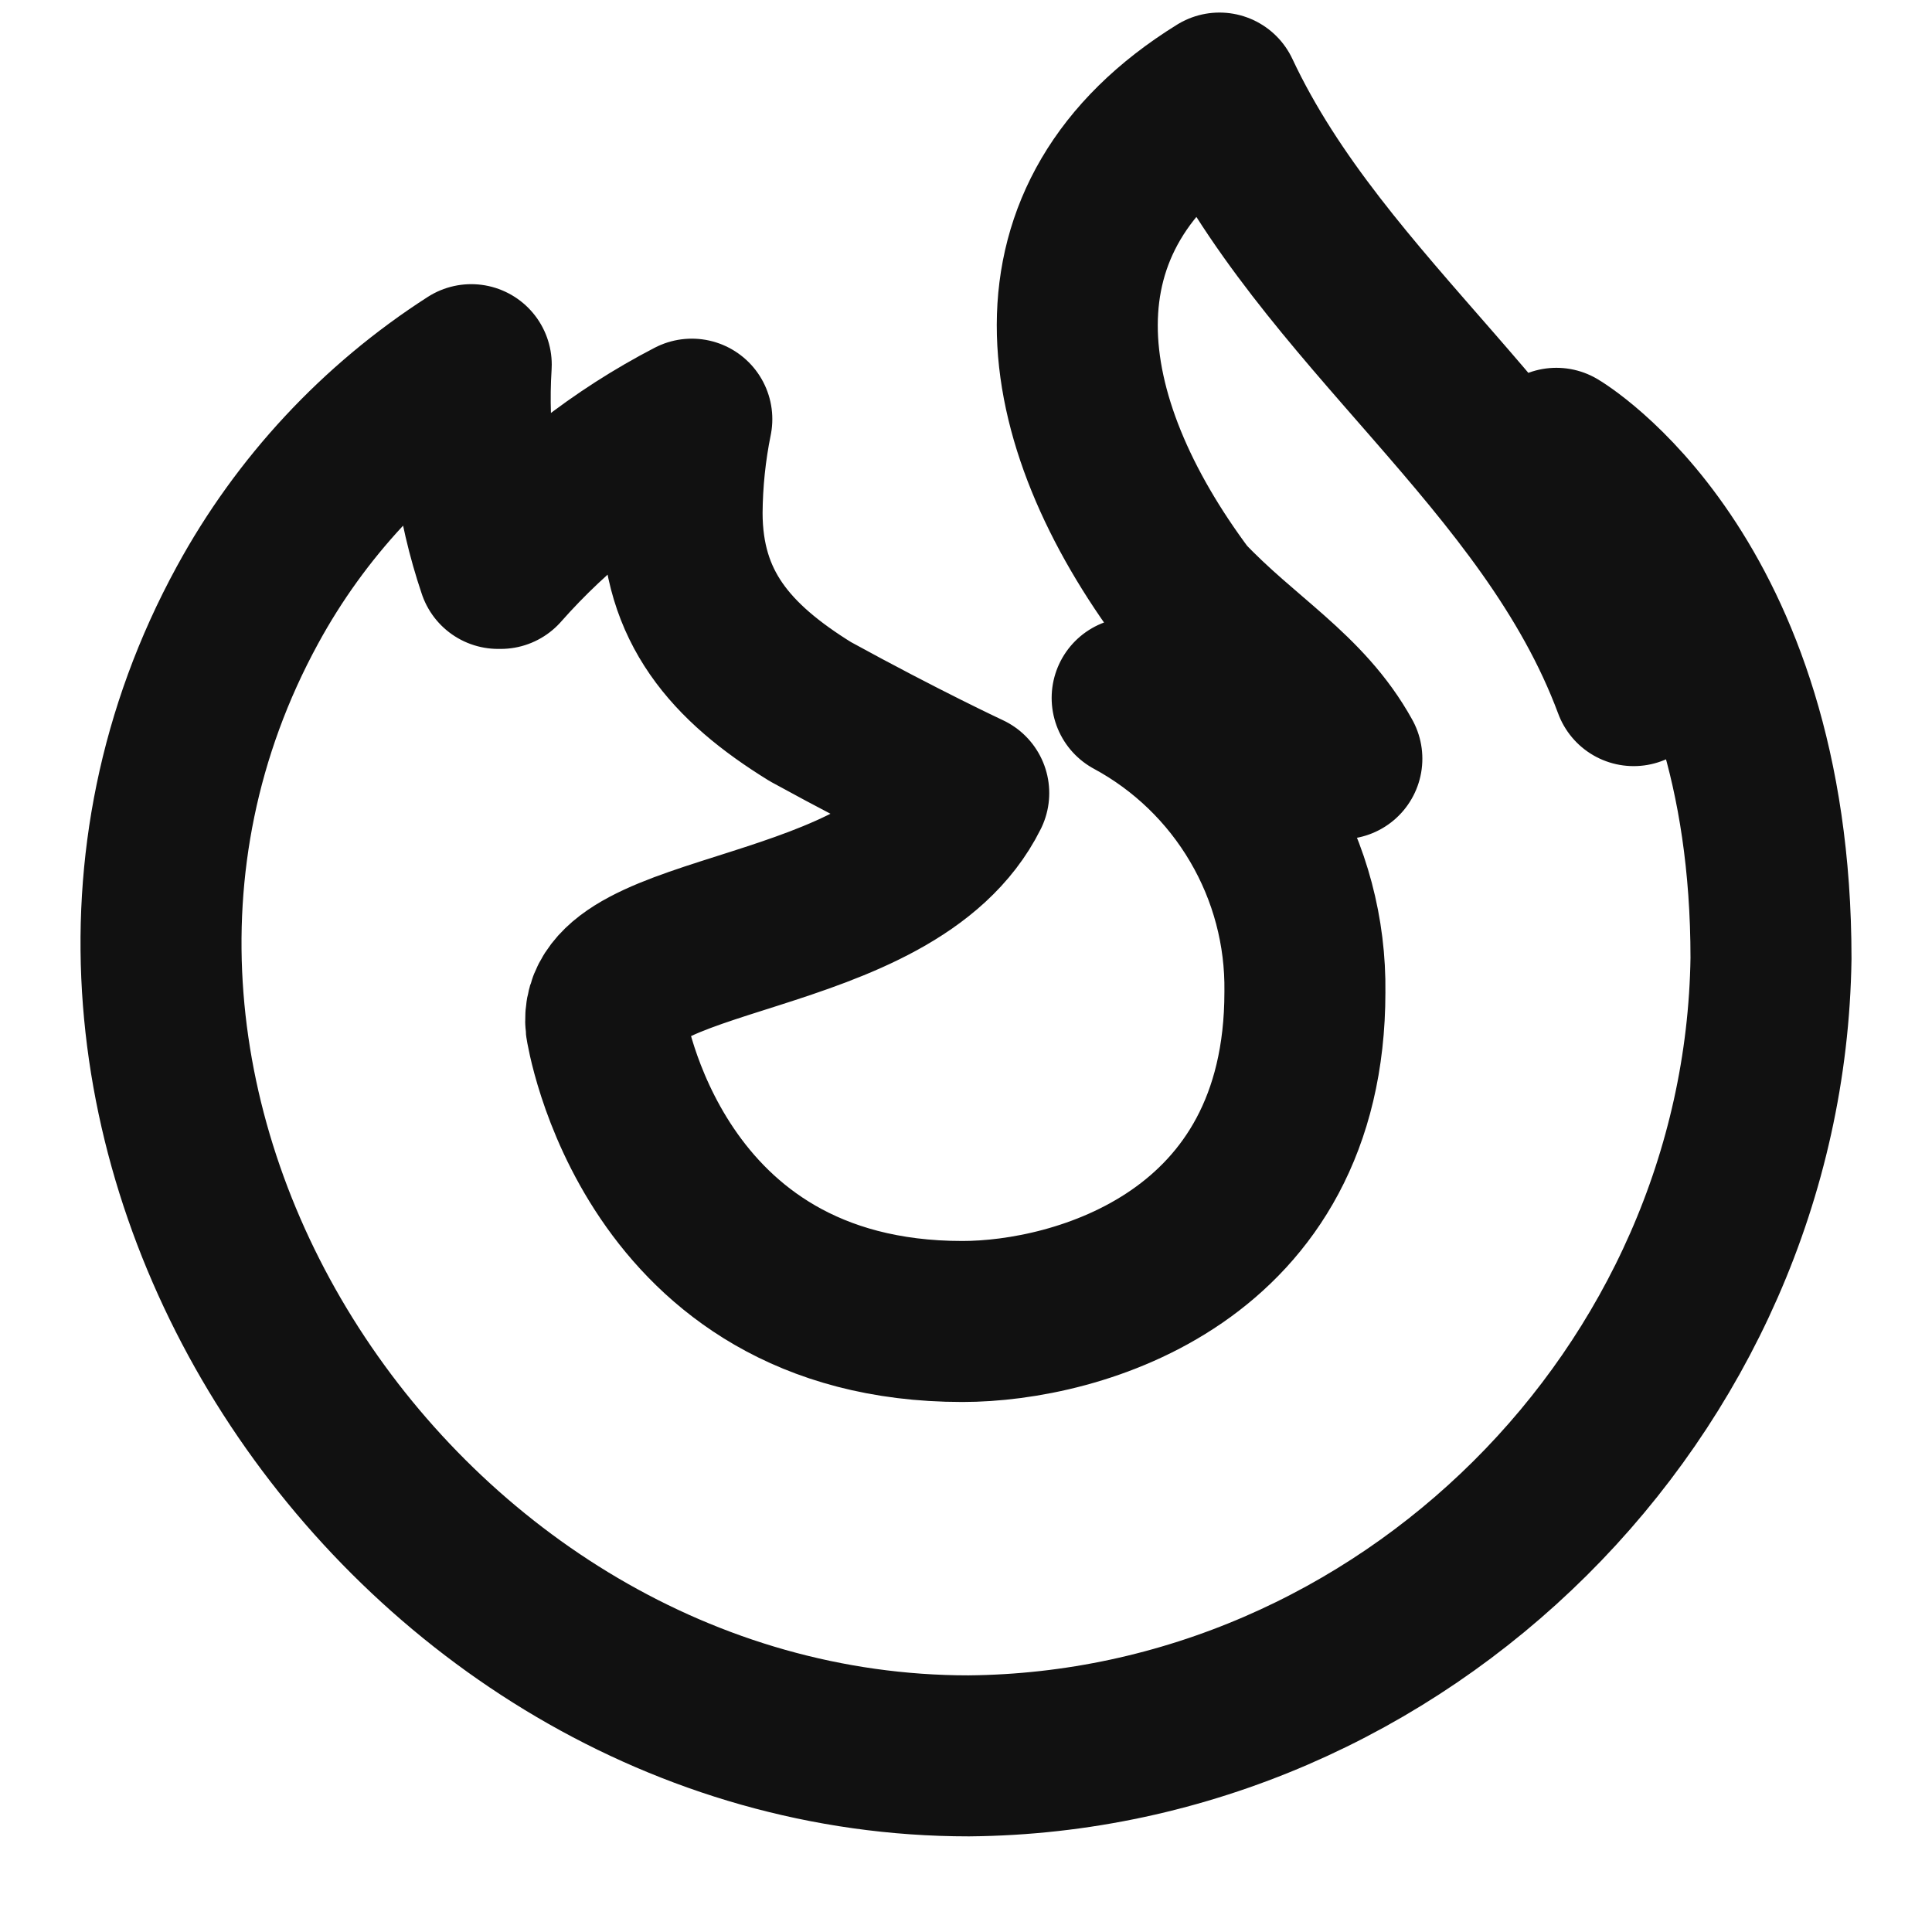 <svg width="24" height="24" viewBox="0 0 24 24" fill="none" xmlns="http://www.w3.org/2000/svg">
<path d="M12.034 21.812C4.974 21.812 -0.371 13.831 3.073 7.518C3.734 6.304 4.691 5.277 5.854 4.53C5.8 5.388 5.913 6.247 6.188 7.061H6.22C6.89 6.302 7.695 5.673 8.594 5.207C8.516 5.59 8.476 5.98 8.473 6.371C8.475 7.533 9.072 8.226 10.068 8.841C11.218 9.472 12.034 9.852 12.034 9.852C11.091 11.746 7.386 11.484 7.528 12.74C7.528 12.74 8.079 16.416 11.955 16.416C13.382 16.416 16.21 15.628 16.21 12.323C16.22 11.576 16.025 10.841 15.646 10.197C15.268 9.553 14.721 9.025 14.064 8.67C14.527 8.612 14.996 8.65 15.444 8.78C15.892 8.909 16.309 9.129 16.669 9.425C16.212 8.597 15.444 8.187 14.725 7.425C13.066 5.207 12.662 2.695 15.149 1.156C16.437 3.902 19.233 5.661 20.294 8.517C20.112 7.495 19.789 6.502 19.334 5.569C19.334 5.569 22 7.131 22 11.905C21.921 17.292 17.42 21.765 12.034 21.812Z" stroke="#111111" stroke-width="2" stroke-linecap="round" stroke-linejoin="round"/>
</svg>
